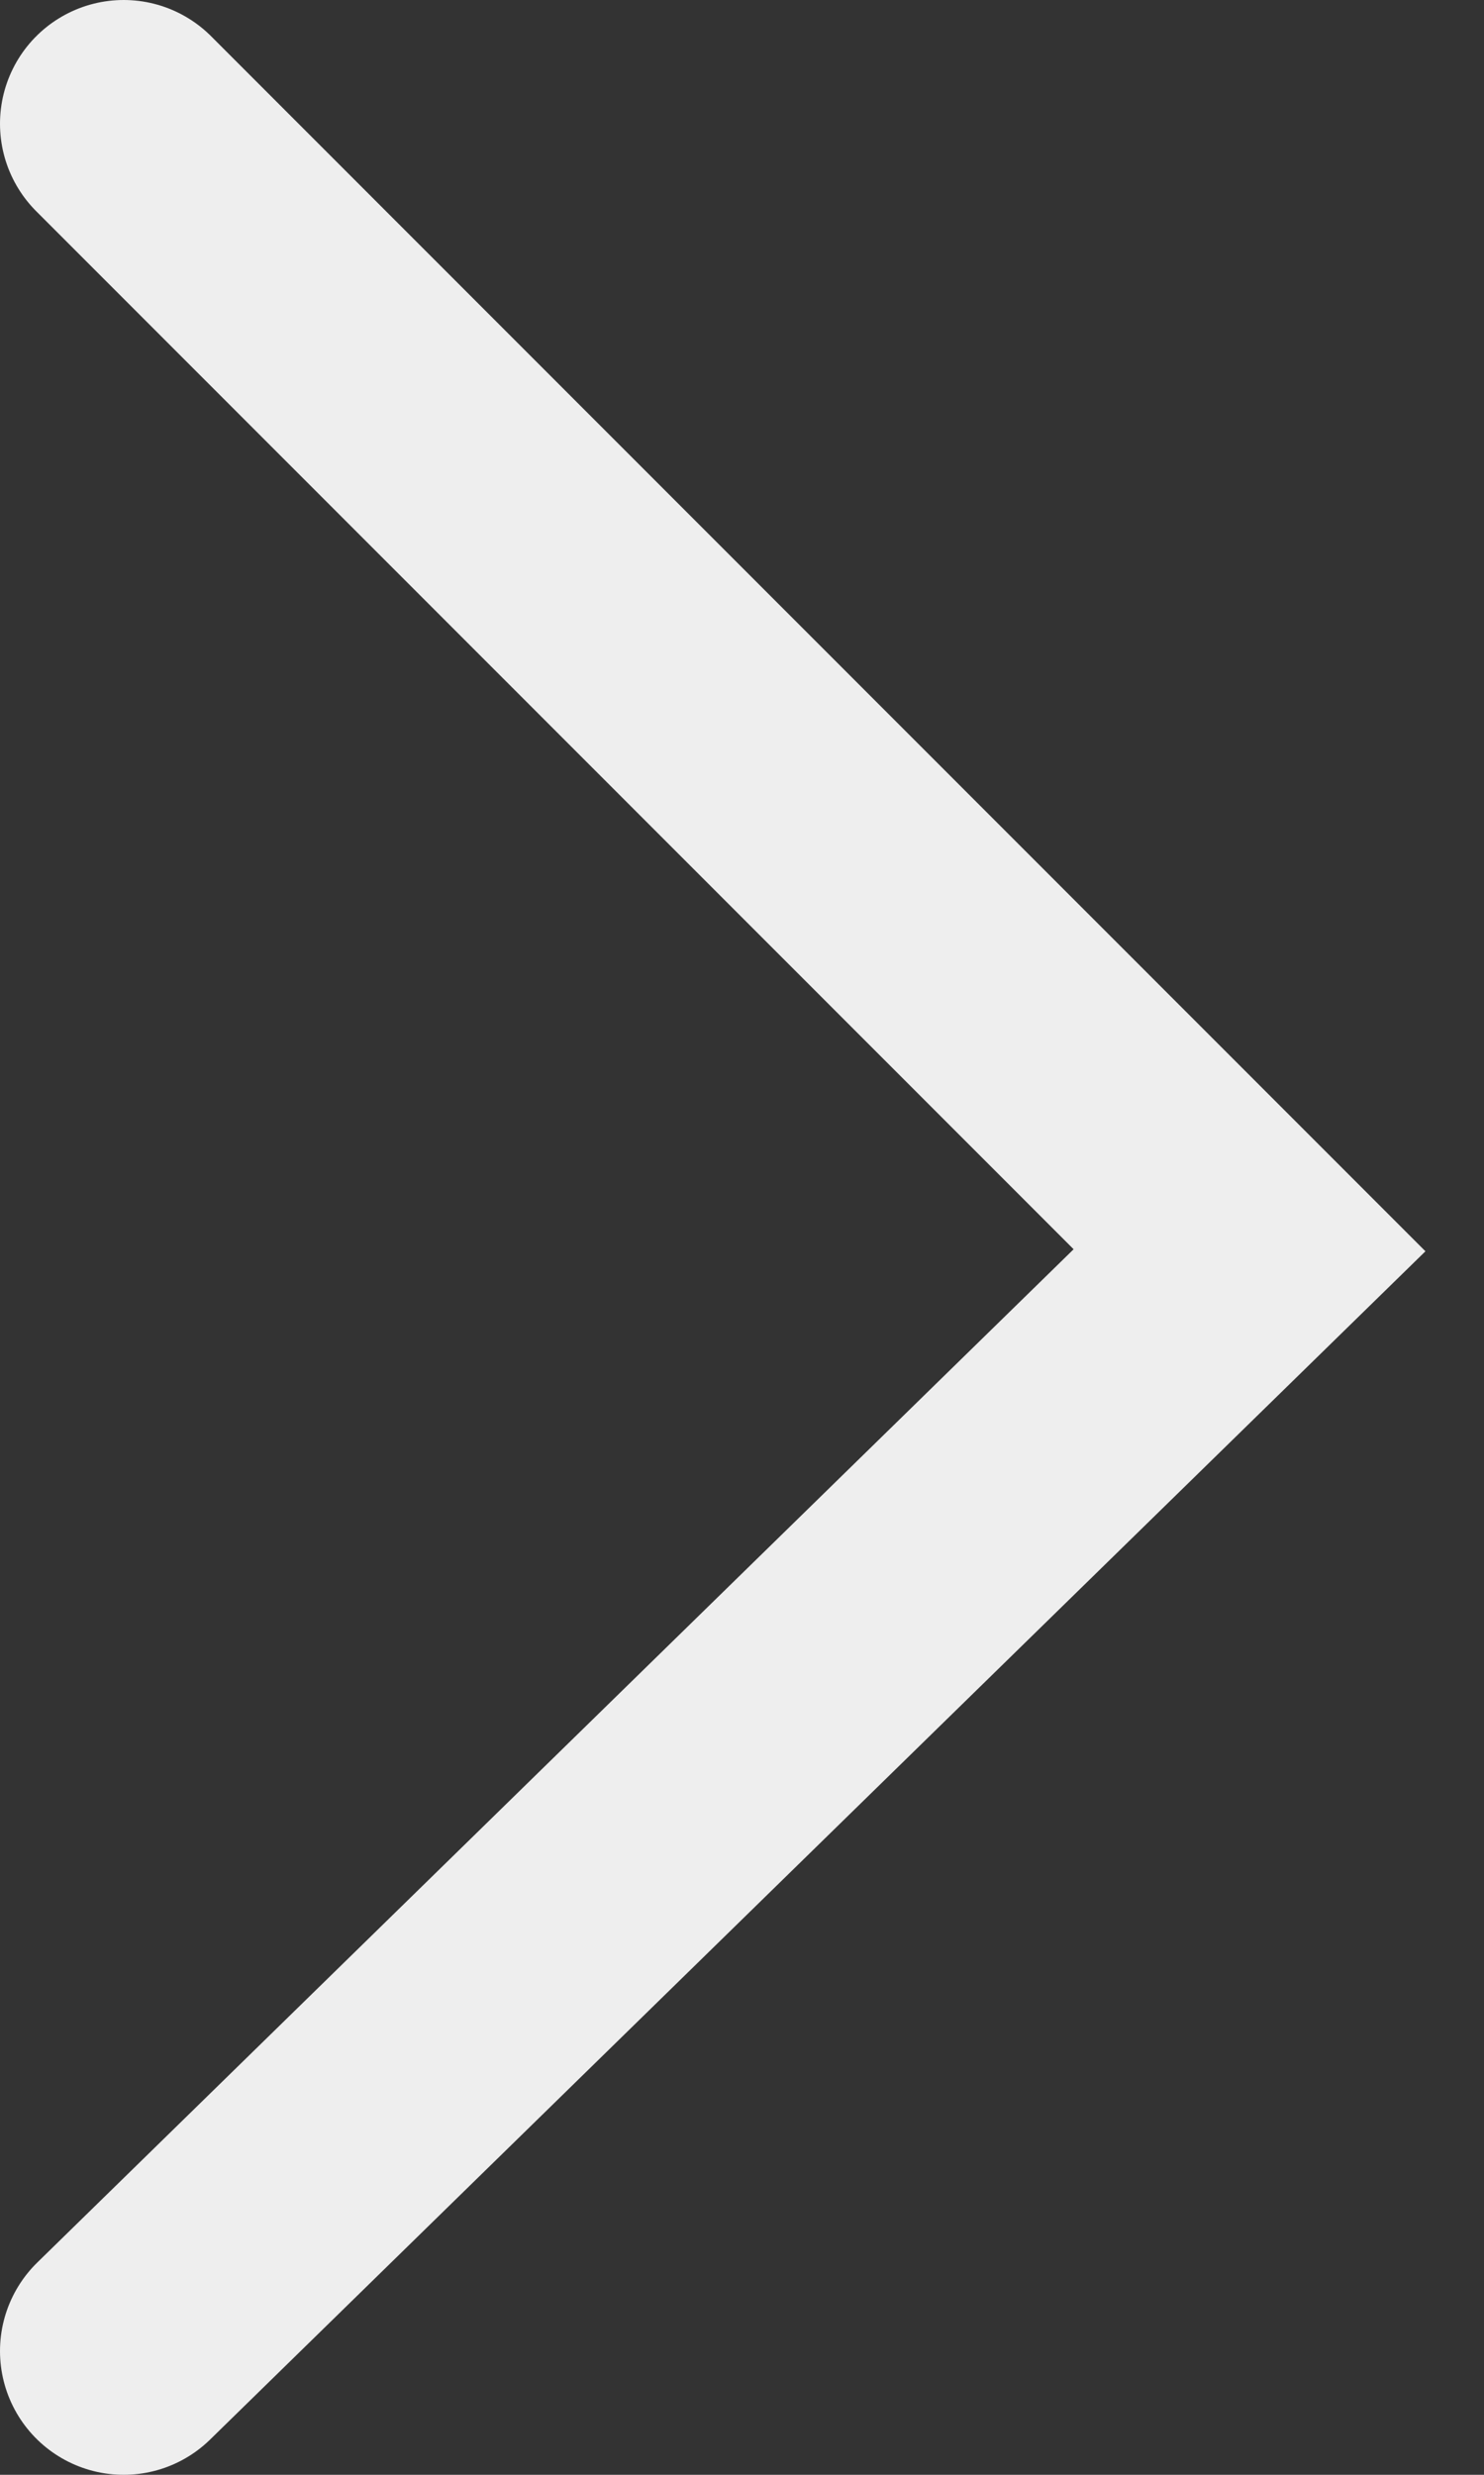<svg width="12" height="20" viewBox="0 0 12 20" fill="none" xmlns="http://www.w3.org/2000/svg">
<rect x="0" y="0" width="12" height="20" fill="#333333" stroke="none"/>
<path d="M1 1L10.104 10.104L1 19" stroke="#EEEEEE" stroke-width="2" stroke-linecap="round"/>
</svg>
